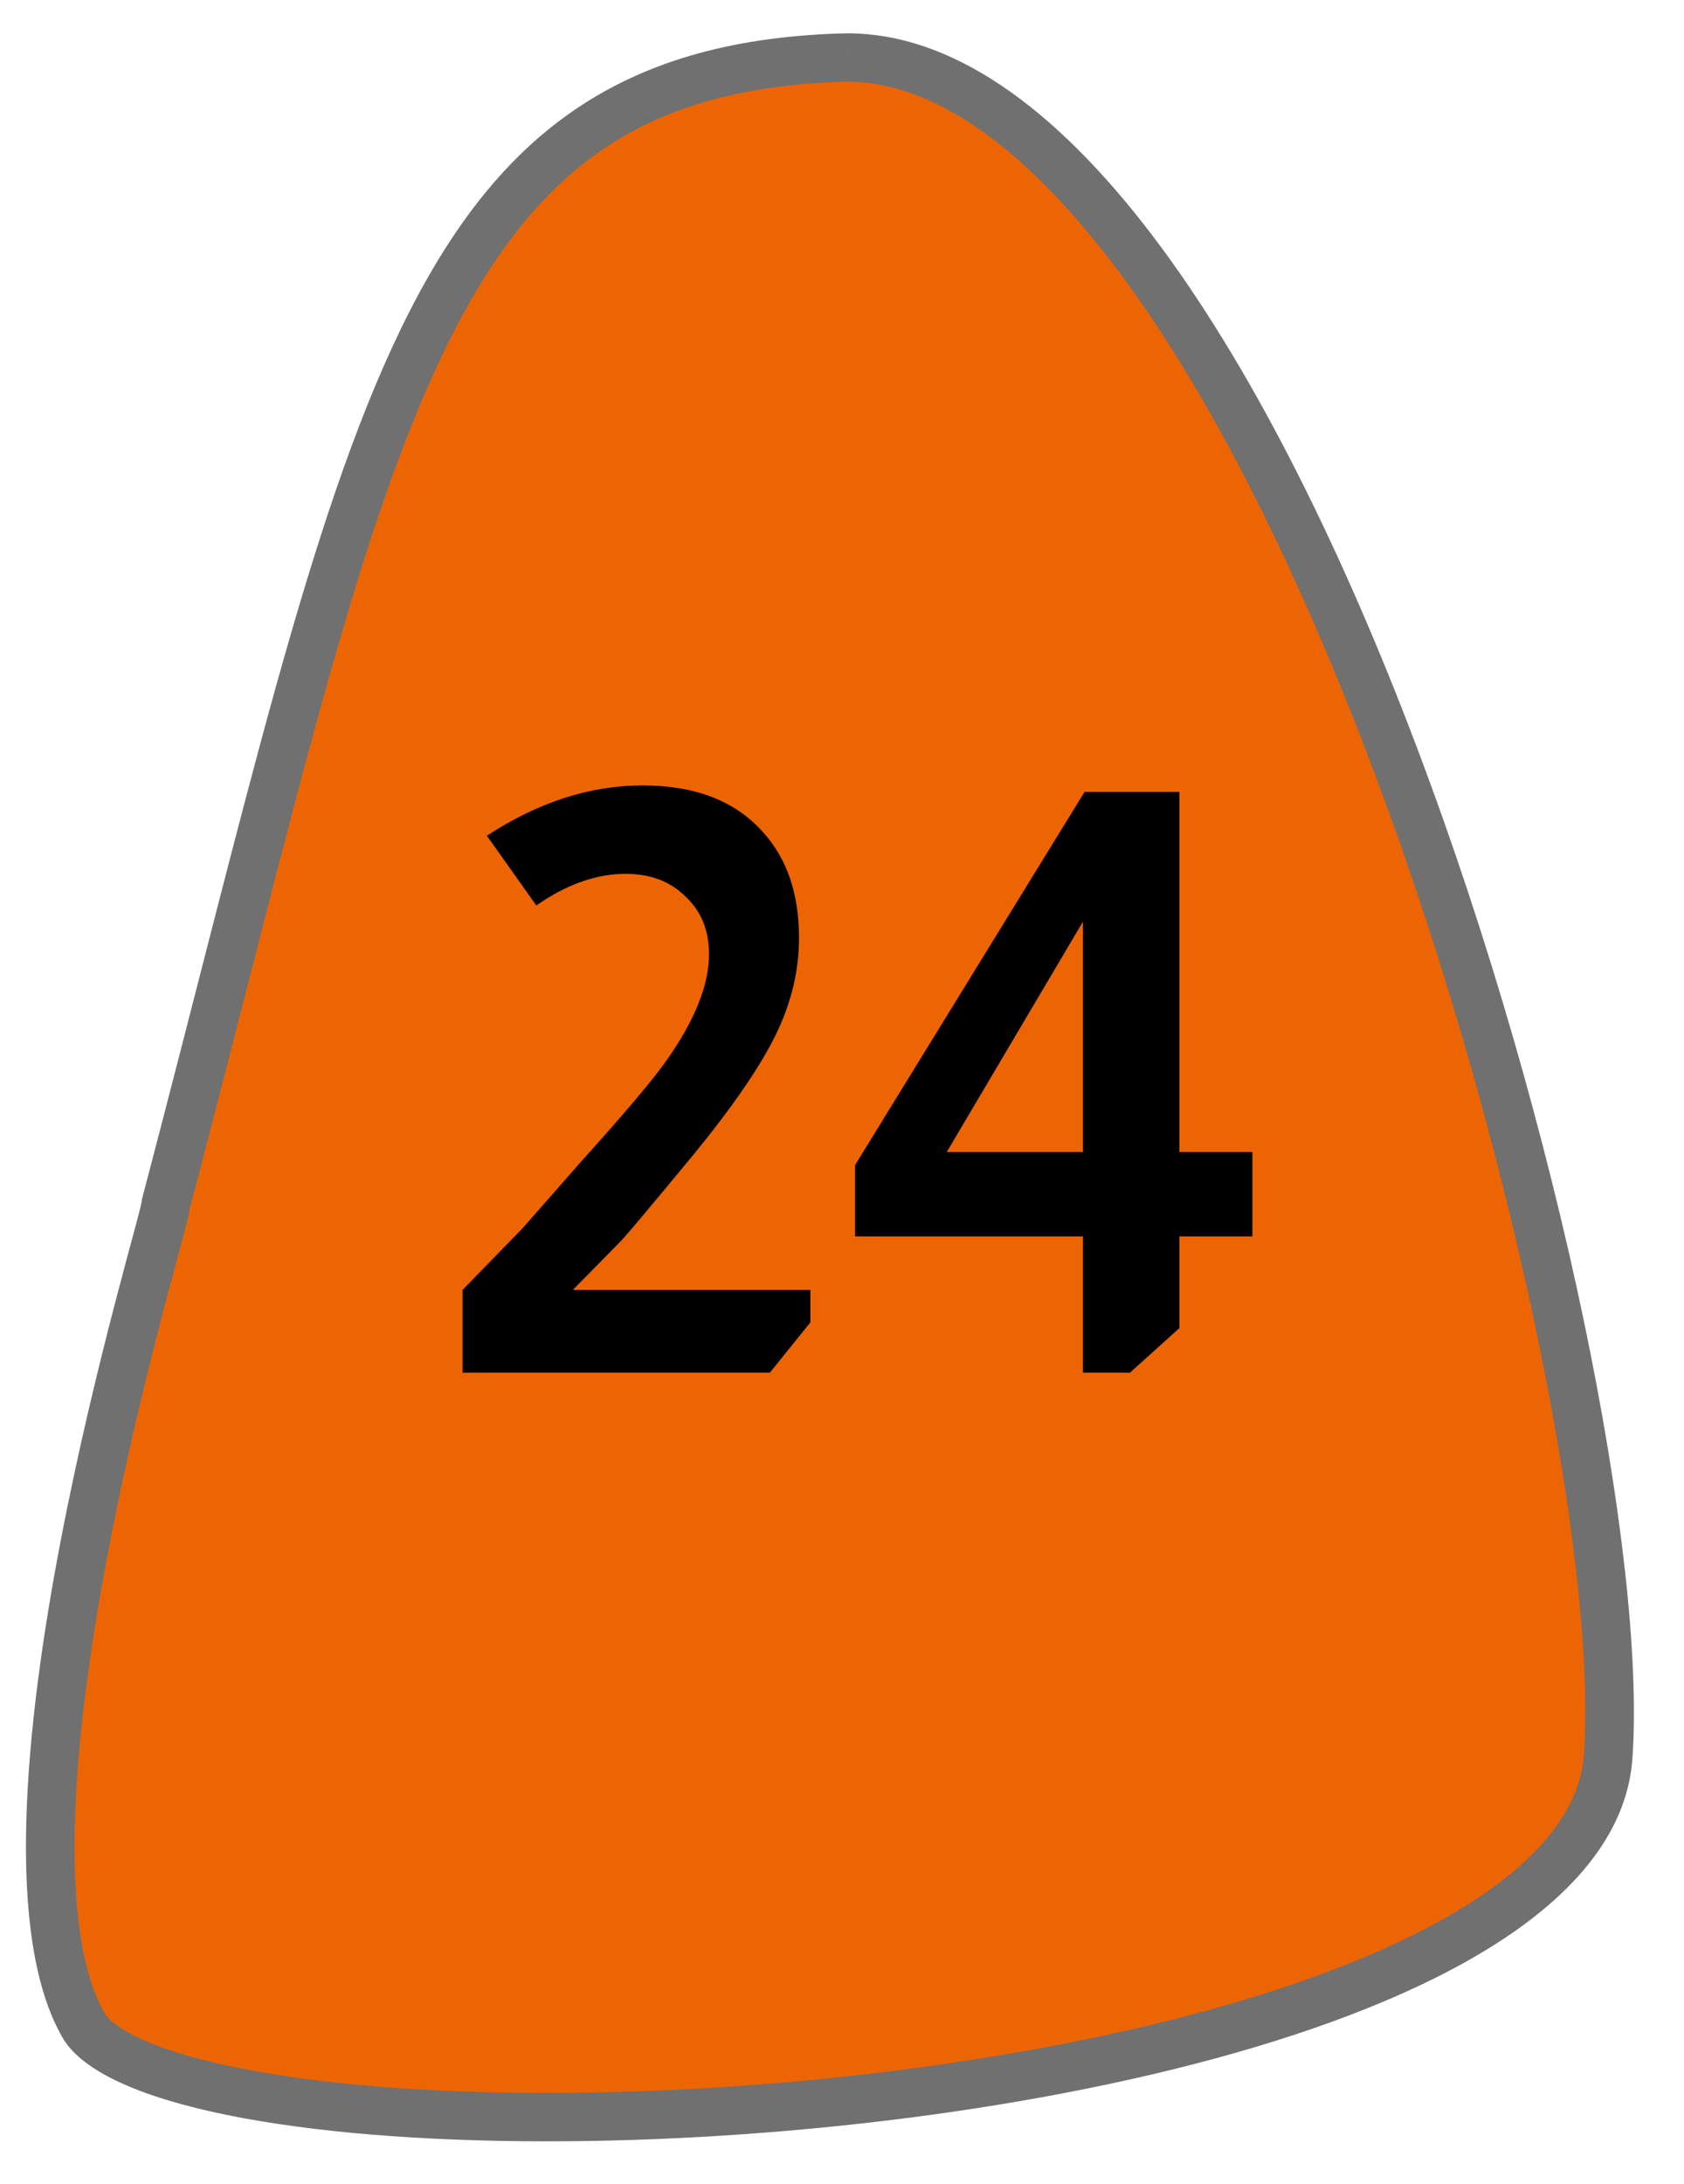<svg width="27" height="35" viewBox="0 0 27 35" fill="none" xmlns="http://www.w3.org/2000/svg">
<path d="M8.769 33.931H8.767C4.22 33.931 1.761 33.194 1.341 32.464C0.719 31.384 0.641 29.202 1.115 26.153C1.511 23.611 2.171 21.16 2.488 19.982C2.543 19.78 2.586 19.621 2.614 19.508C2.634 19.43 2.652 19.36 2.66 19.294C2.985 18.059 3.283 16.9 3.57 15.779C4.872 10.708 5.813 7.043 7.226 4.591C8.654 2.115 10.525 1.019 13.485 0.924C13.519 0.923 13.552 0.922 13.586 0.922C14.773 0.922 16.008 1.596 17.257 2.926C18.457 4.205 19.645 6.058 20.786 8.433C21.795 10.532 22.758 13.041 23.573 15.686C25.076 20.572 25.965 25.583 25.784 28.155C25.723 29.025 25.166 29.843 24.13 30.587C23.143 31.295 21.75 31.92 19.99 32.444C16.862 33.375 12.668 33.931 8.769 33.931Z" fill="#ED6503"/>
<path d="M13.584 0.534V1.31C13.555 1.31 13.526 1.31 13.497 1.311C12.039 1.358 10.867 1.659 9.916 2.232C9.008 2.779 8.239 3.614 7.565 4.784C6.177 7.19 5.242 10.833 3.948 15.875C3.662 16.991 3.365 18.145 3.041 19.376C3.029 19.458 3.01 19.534 2.992 19.603C2.963 19.718 2.92 19.879 2.865 20.082C2.549 21.254 1.893 23.691 1.5 26.212C0.918 29.953 1.276 31.572 1.679 32.271C1.708 32.322 2.014 32.775 3.805 33.138C5.108 33.403 6.824 33.543 8.767 33.543C12.63 33.543 16.784 32.993 19.878 32.072C23.328 31.045 25.288 29.644 25.394 28.128C25.572 25.599 24.69 20.645 23.199 15.801C22.391 13.174 21.434 10.685 20.434 8.602C19.31 6.263 18.145 4.443 16.972 3.192C15.8 1.944 14.661 1.31 13.585 1.31L13.584 0.534ZM13.586 0.534C20.694 0.537 26.621 21.804 26.173 28.182C25.88 32.355 16.078 34.319 8.767 34.319C4.841 34.319 1.632 33.752 1.002 32.656C-0.873 29.404 2.36 19.235 2.272 19.235C5.574 6.708 6.313 0.766 13.472 0.536C13.51 0.535 13.547 0.534 13.586 0.534Z" fill="#707070"/>
<path d="M7.806 13.394C8.629 12.857 9.461 12.588 10.302 12.588C11.143 12.588 11.784 12.835 12.226 13.329C12.616 13.754 12.811 14.321 12.811 15.032C12.811 15.561 12.685 16.081 12.434 16.592C12.183 17.103 11.745 17.74 11.121 18.503C10.419 19.352 10.029 19.816 9.951 19.894L9.184 20.674H12.993V21.194L12.343 22H7.416V20.674L8.378 19.686L9.314 18.62C10.033 17.823 10.497 17.272 10.705 16.969C11.147 16.336 11.368 15.777 11.368 15.292C11.368 14.911 11.242 14.603 10.991 14.369C10.748 14.126 10.428 14.005 10.029 14.005C9.561 14.005 9.084 14.174 8.599 14.512L7.806 13.394ZM18.91 12.692V18.464H20.08V19.816H18.91V21.285L18.117 22H17.363V19.816H13.71V18.672L17.389 12.692H18.91ZM17.363 14.772L15.179 18.464H17.363V14.772Z" fill="black"/>
</svg>
